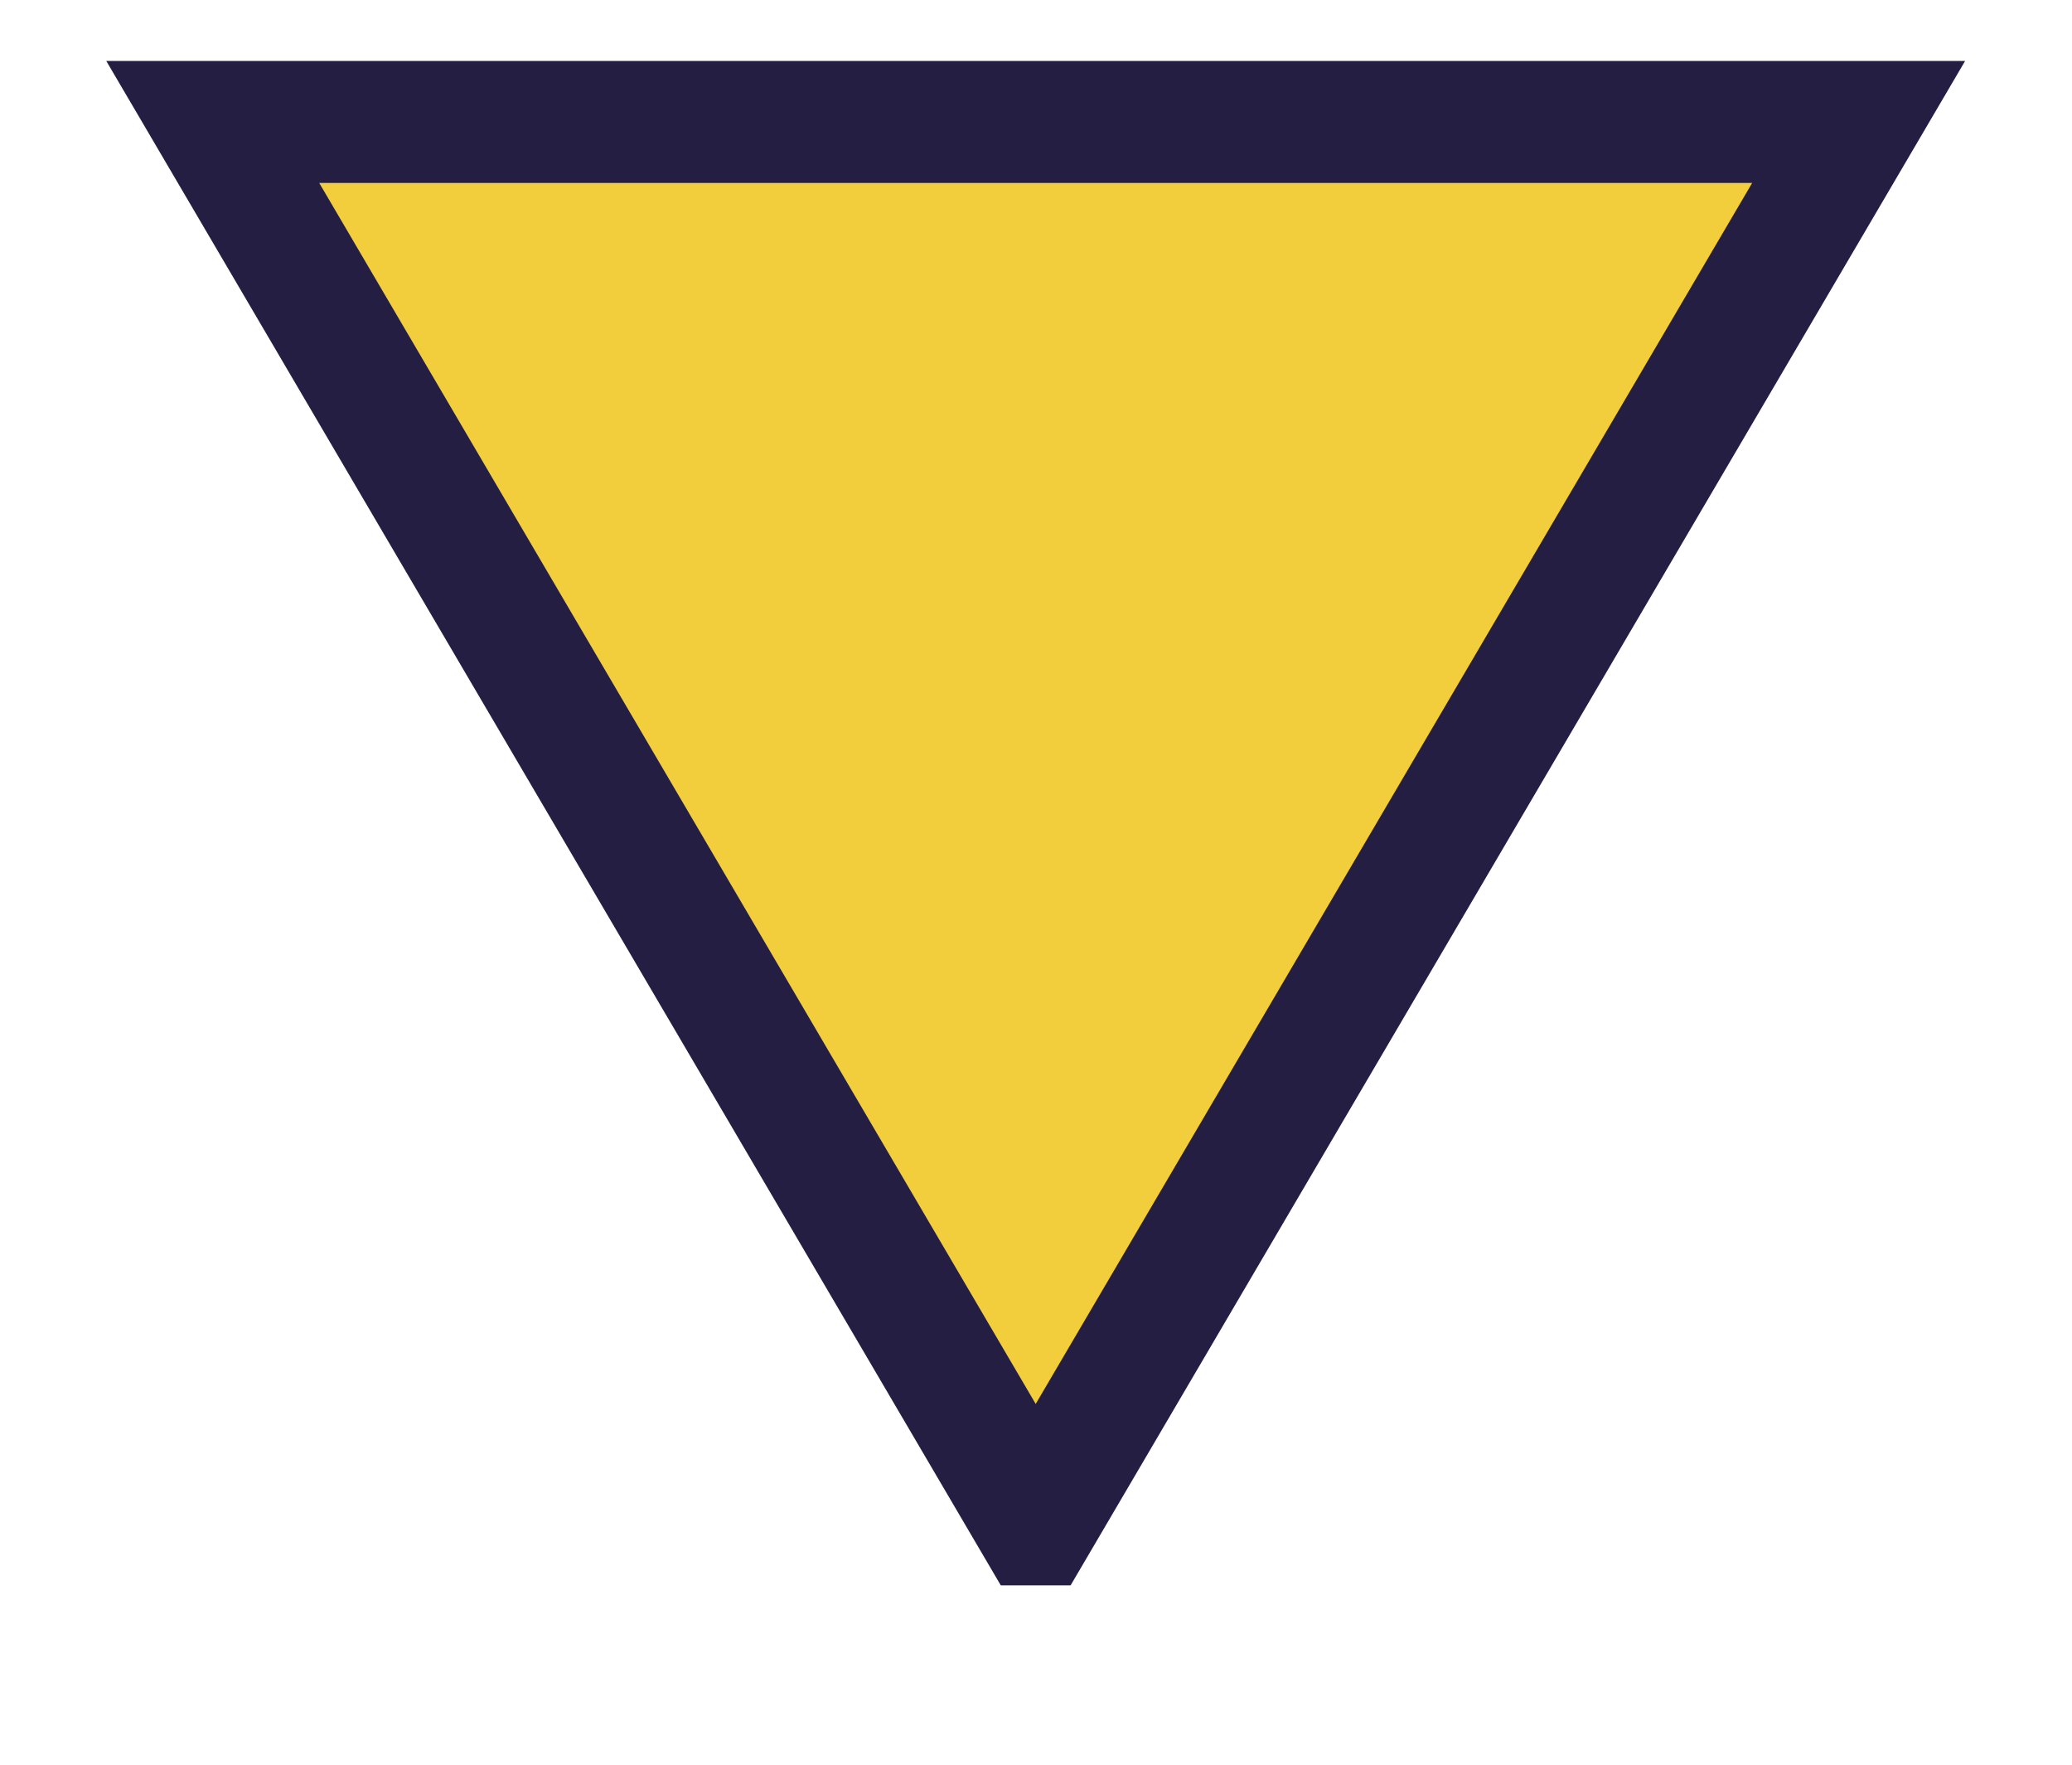 <svg data-name="Layer 1" xmlns="http://www.w3.org/2000/svg" viewBox="0 0 33.99 28.95"><defs><clipPath id="a" transform="translate(-676.51 -.58)"><path fill="none" d="M239-2299.42h1440v7850H239z"/></clipPath></defs><g clip-path="url(#a)"><path fill="#f2cd3c" stroke="#251e43" stroke-miterlimit="10" stroke-width="2" d="M16.99 25l13.5-23h-27l13.5 23z"/></g></svg>